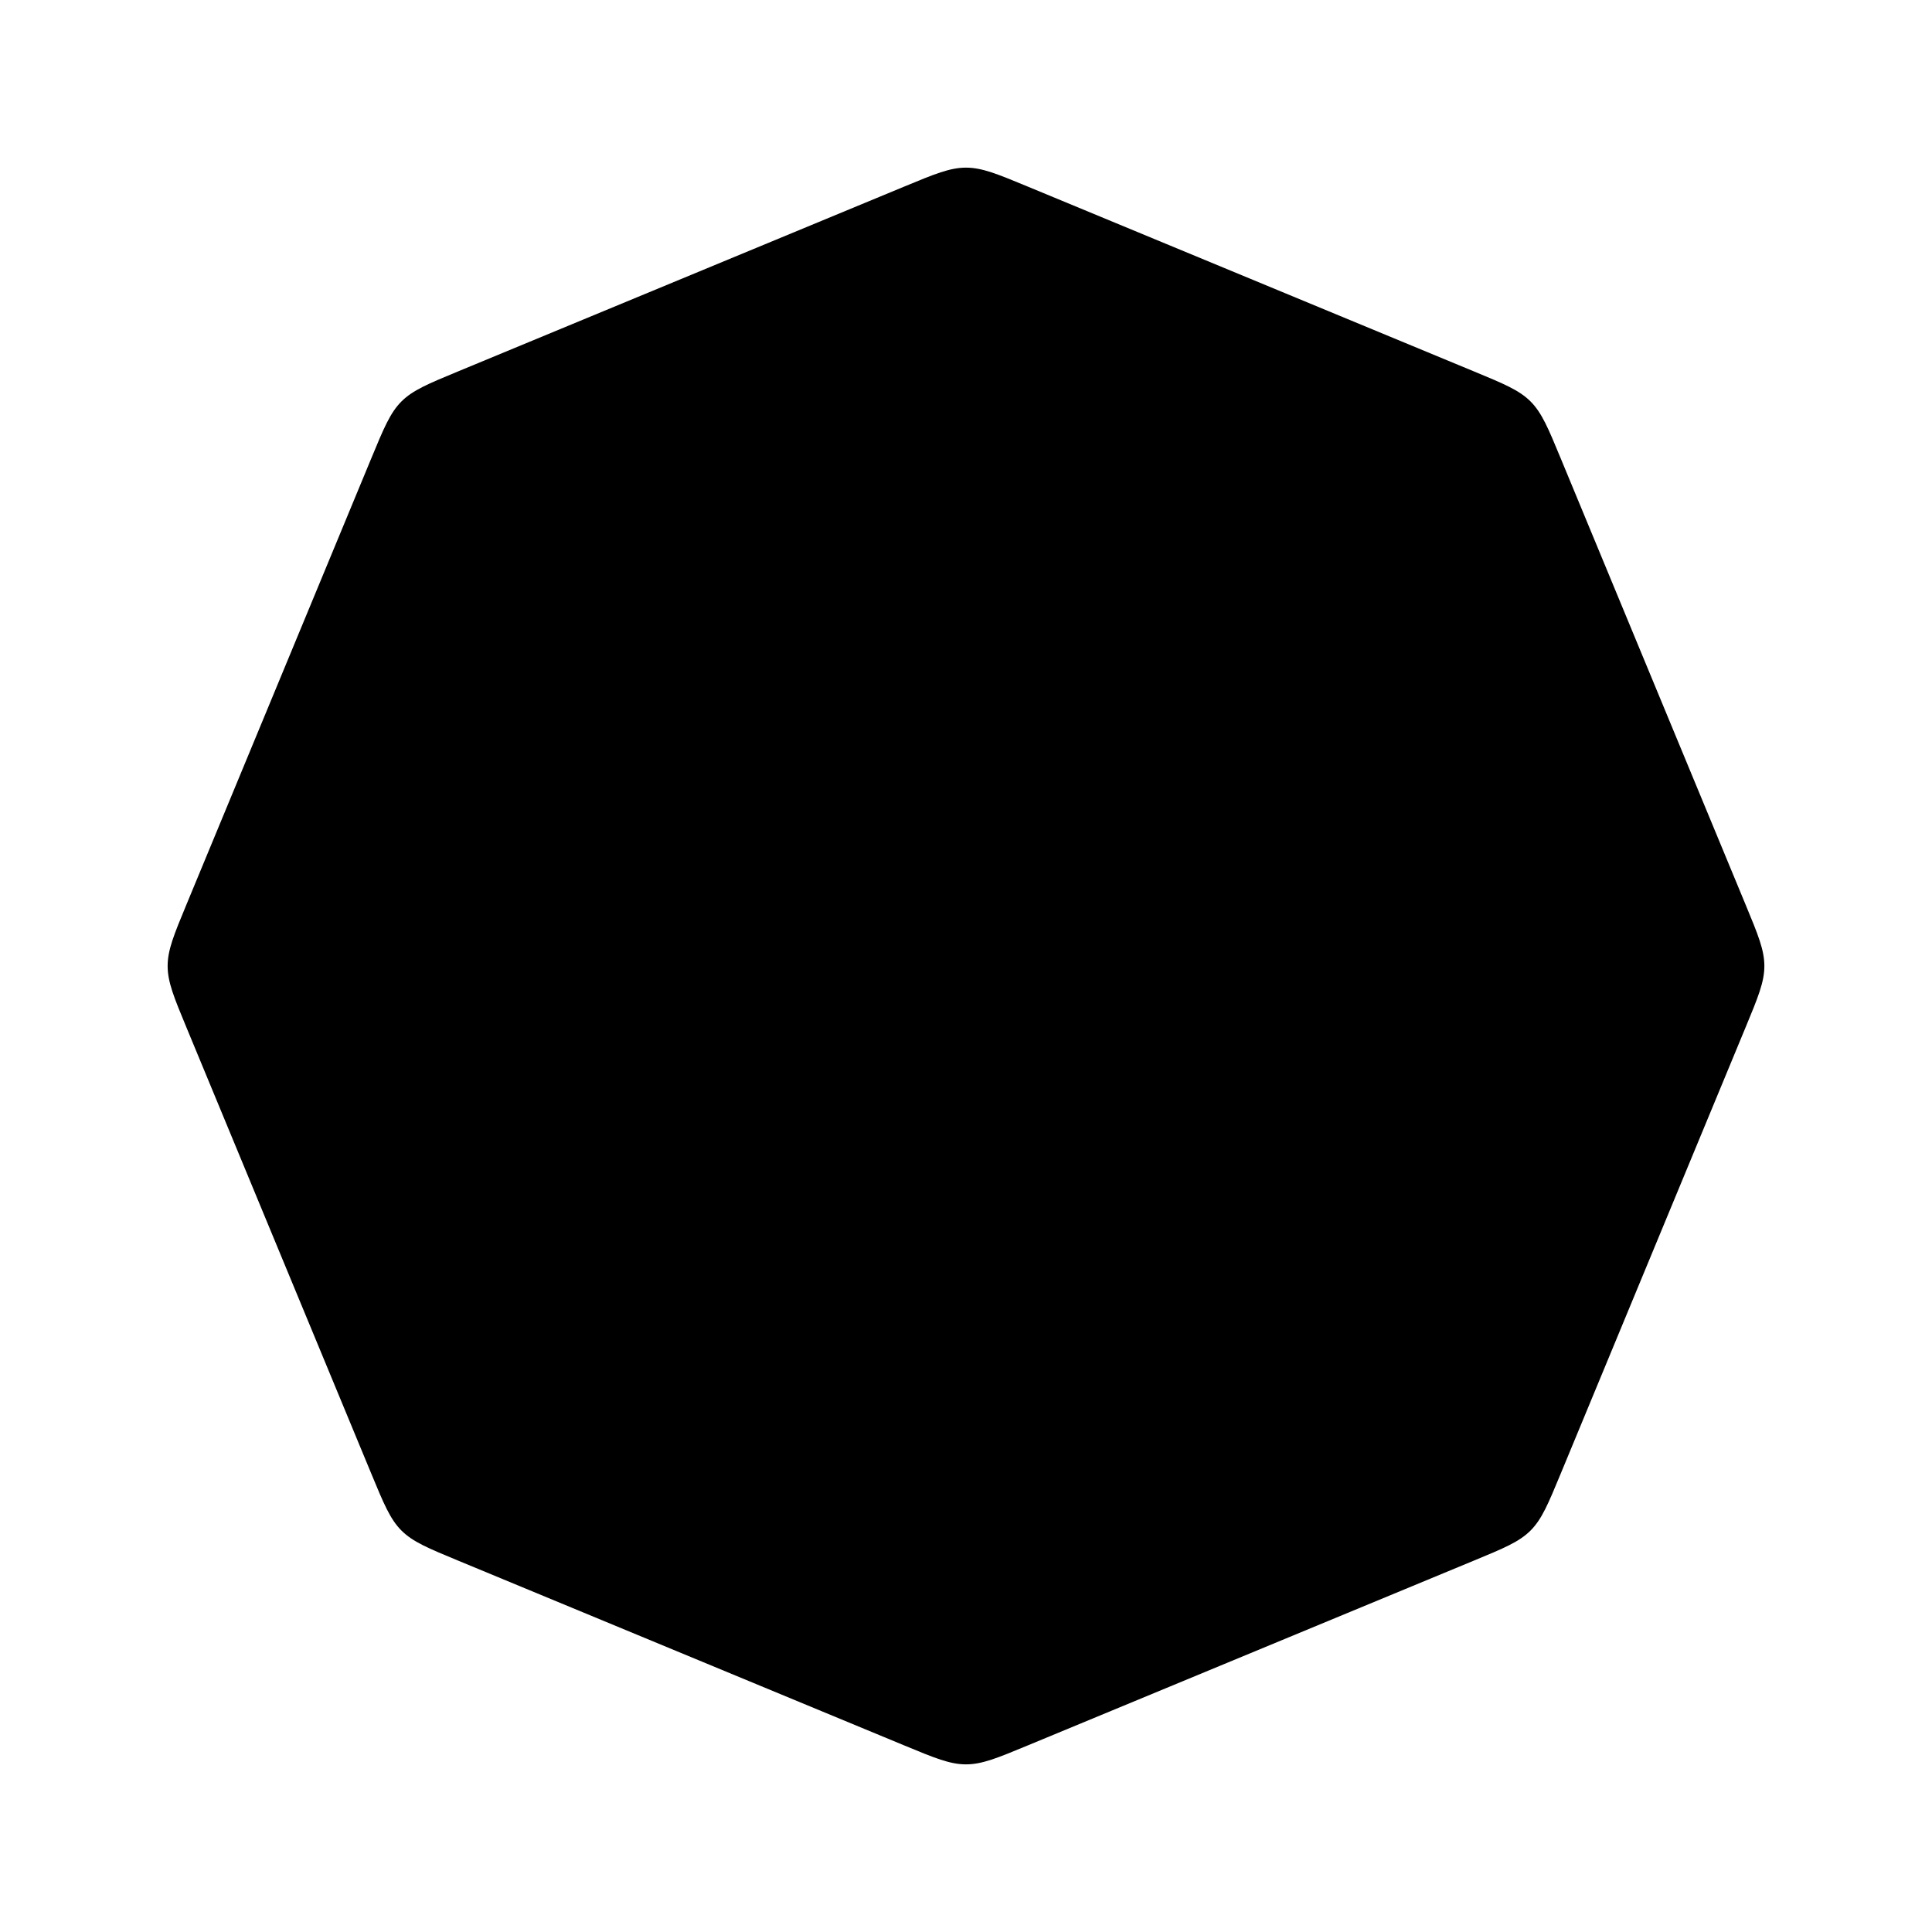<svg width="48" height="48" viewBox="0 0 48 48" fill="none" xmlns="http://www.w3.org/2000/svg">
<path d="M22.469 4.634C23.224 4.321 23.602 4.165 24 4.165C24.398 4.165 24.776 4.321 25.531 4.634L36.611 9.224C37.367 9.537 37.744 9.693 38.026 9.974C38.307 10.256 38.463 10.633 38.776 11.389L43.366 22.469C43.679 23.224 43.835 23.602 43.835 24C43.835 24.398 43.679 24.776 43.366 25.531L38.776 36.611C38.463 37.367 38.307 37.744 38.026 38.026C37.744 38.307 37.367 38.463 36.611 38.776L25.531 43.366C24.776 43.679 24.398 43.835 24 43.835C23.602 43.835 23.224 43.679 22.469 43.366L11.389 38.776C10.633 38.463 10.256 38.307 9.974 38.026C9.693 37.744 9.537 37.367 9.224 36.611L4.634 25.531C4.321 24.776 4.165 24.398 4.165 24C4.165 23.602 4.321 23.224 4.634 22.469L9.224 11.389C9.537 10.633 9.693 10.256 9.974 9.974C10.256 9.693 10.633 9.537 11.389 9.224L22.469 4.634Z" fill="black"/>
</svg>
